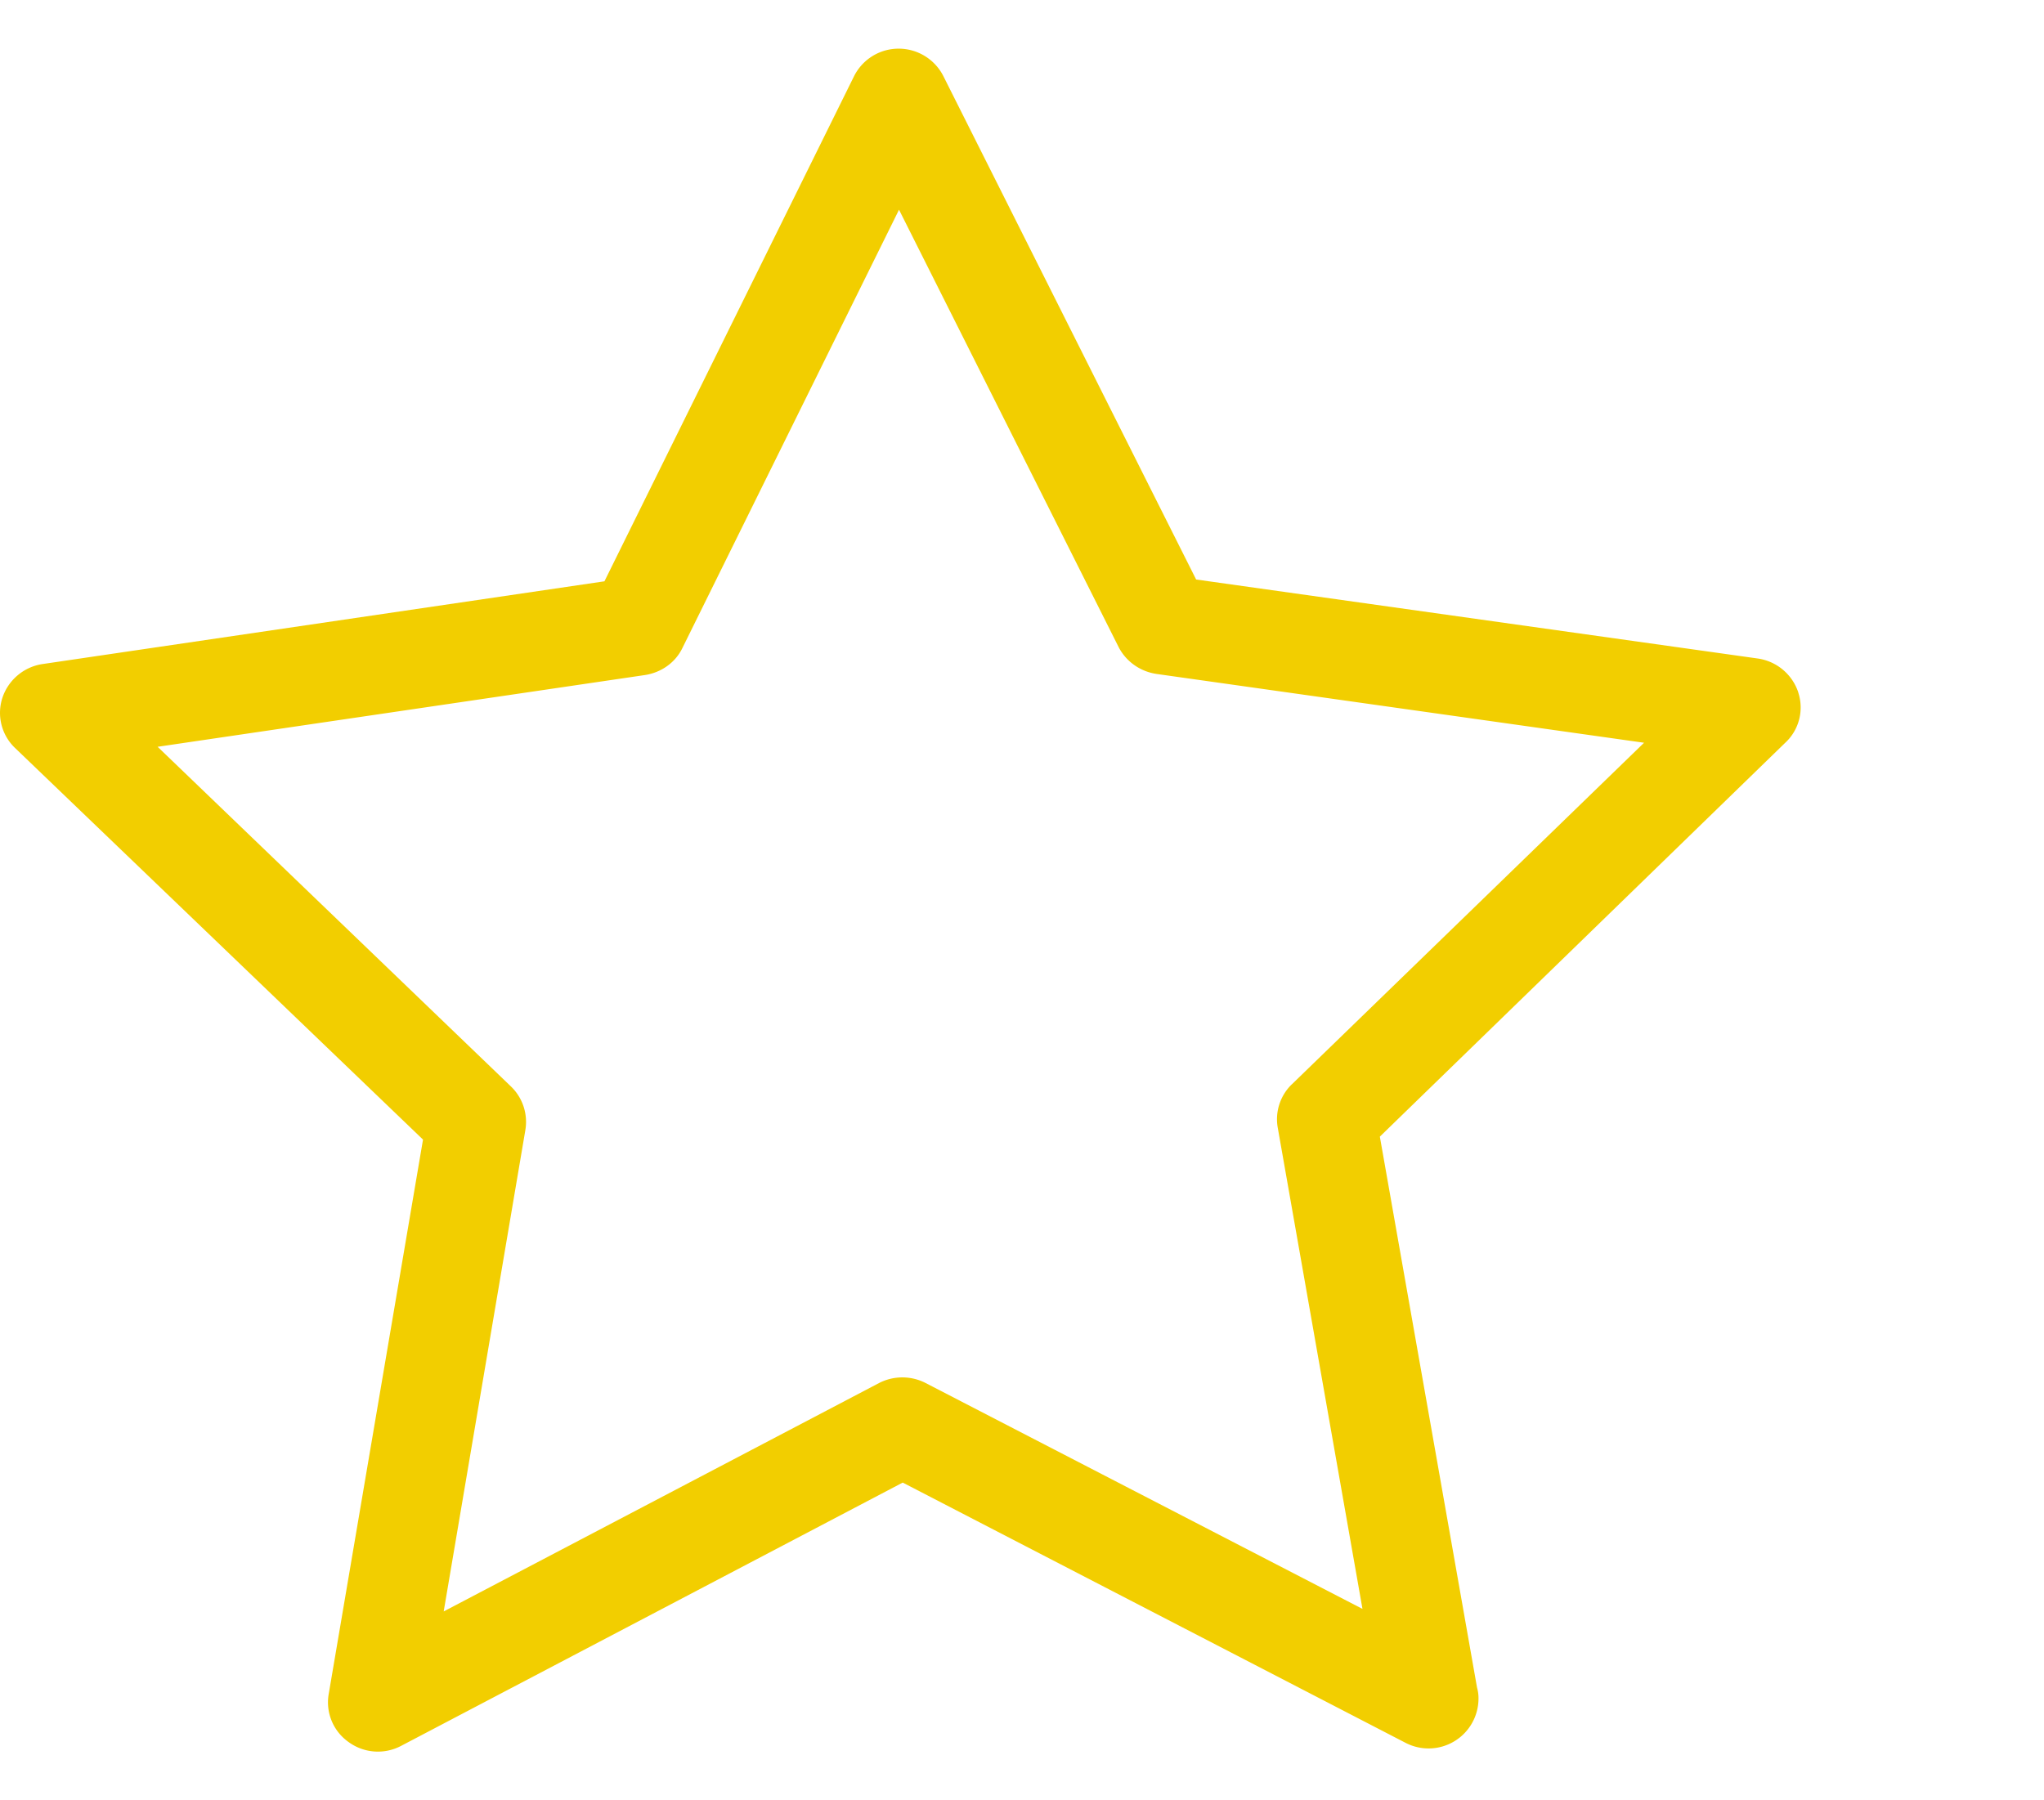 <svg width="42" height="37" fill="none" xmlns="http://www.w3.org/2000/svg"><path d="M36.95 14.227a1.03 1.03 0 0 0-.829-.693L24.578 11.91 19.384 1.564A1.03 1.03 0 0 0 18.465 1c-.387 0-.744.218-.919.572L12.42 11.947l-11.543 1.7a1.03 1.03 0 0 0-.827.692.998.998 0 0 0 .265 1.039l8.377 8.043-1.937 11.39a.998.998 0 0 0 .41.993 1.02 1.02 0 0 0 1.079.076l10.305-5.41 10.335 5.35a1.026 1.026 0 0 0 1.496-.903.786.786 0 0 0-.03-.234L28.353 23.36l8.323-8.088a.989.989 0 0 0 .273-1.045zm-10.405 8.057a.998.998 0 0 0-.288.903l1.739 9.879-8.976-4.642a1.047 1.047 0 0 0-.957 0l-8.946 4.694 1.678-9.893a1.01 1.01 0 0 0-.296-.896l-7.26-6.981 10.017-1.475c.334-.053.623-.256.767-.557l4.45-9.006 4.51 8.984c.153.3.441.504.775.556l10.024 1.415-7.237 7.02z" fill="#F2CE00"/></svg>